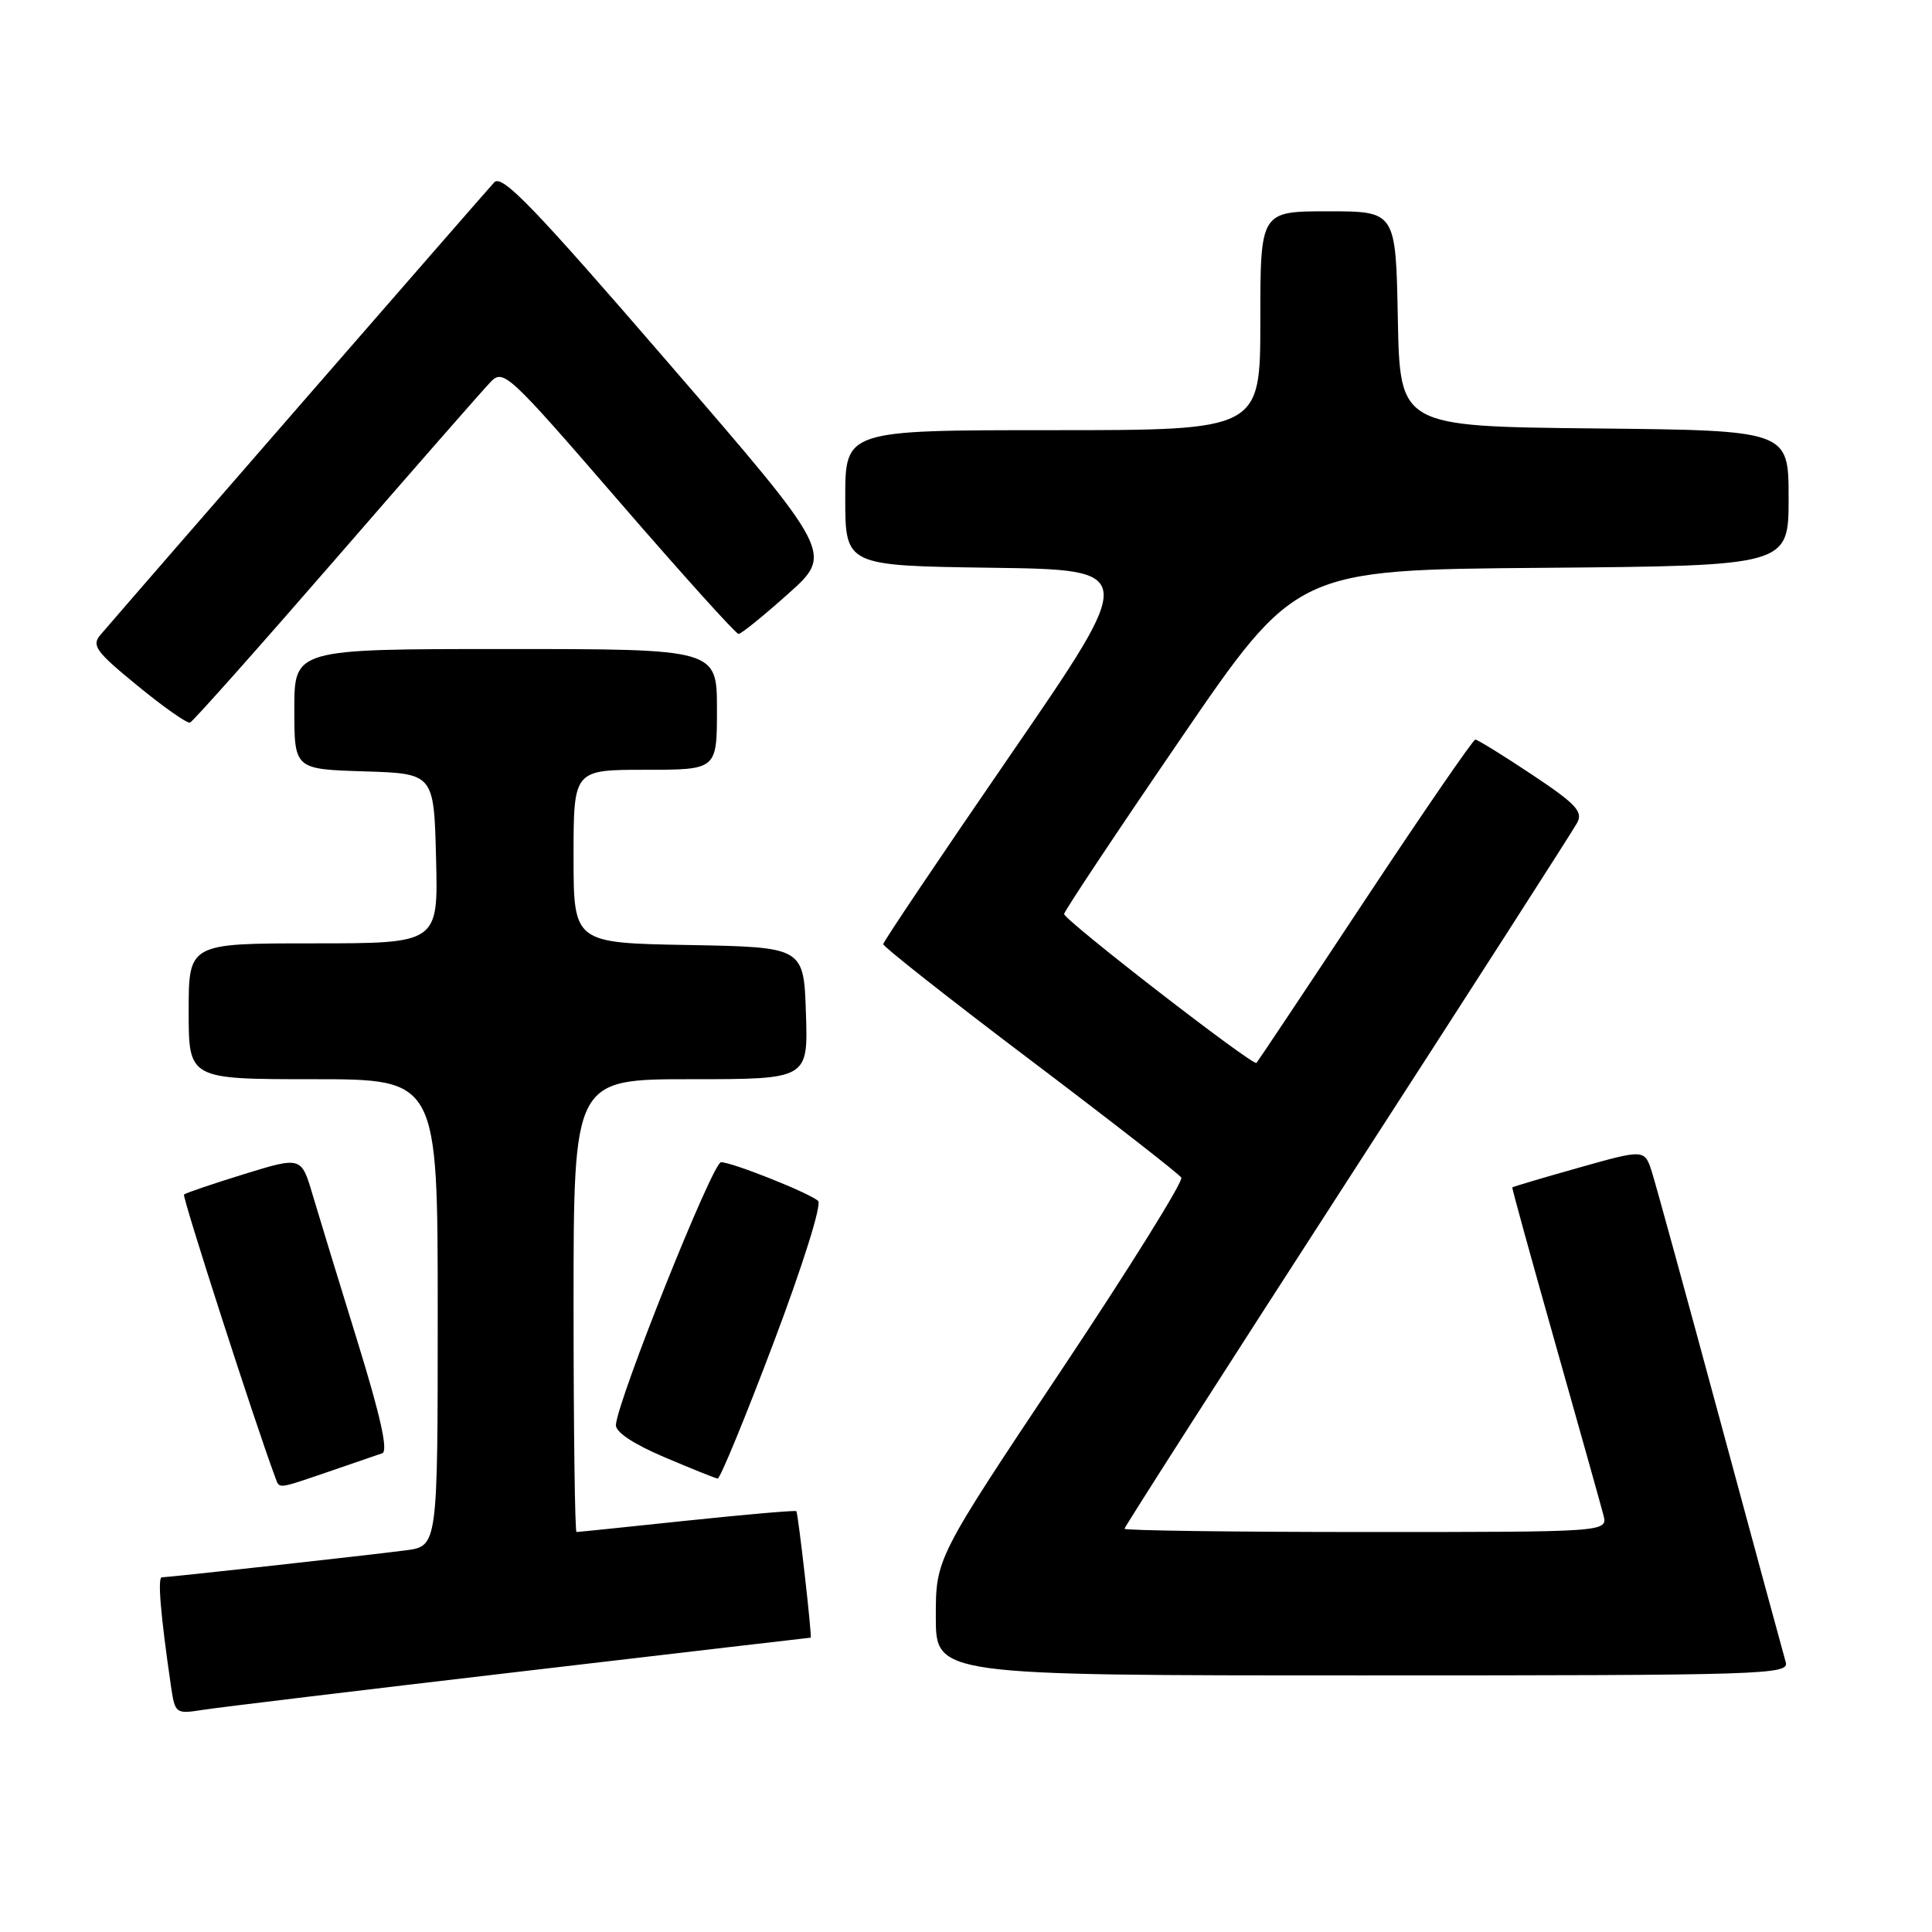 <?xml version="1.0" encoding="UTF-8" standalone="no"?>
<!DOCTYPE svg PUBLIC "-//W3C//DTD SVG 1.1//EN" "http://www.w3.org/Graphics/SVG/1.1/DTD/svg11.dtd" >
<svg xmlns="http://www.w3.org/2000/svg" xmlns:xlink="http://www.w3.org/1999/xlink" version="1.1" viewBox="0 0 256 256">
 <g >
 <path fill="currentColor"
d=" M 68.88 221.50 C 89.99 219.02 107.34 217.00 107.42 217.00 C 107.63 217.00 105.77 200.57 105.52 200.24 C 105.41 200.10 98.90 200.67 91.05 201.49 C 83.21 202.32 76.61 203.00 76.39 203.00 C 76.18 203.00 76.00 189.50 76.00 173.00 C 76.00 143.00 76.00 143.00 91.54 143.00 C 107.08 143.00 107.08 143.00 106.79 134.25 C 106.50 125.50 106.50 125.50 91.25 125.22 C 76.00 124.95 76.00 124.95 76.00 113.47 C 76.00 102.00 76.00 102.00 85.50 102.00 C 95.00 102.00 95.00 102.00 95.00 94.00 C 95.00 86.00 95.00 86.00 67.00 86.00 C 39.00 86.00 39.00 86.00 39.00 93.96 C 39.00 101.92 39.00 101.92 48.25 102.21 C 57.50 102.50 57.50 102.50 57.78 113.75 C 58.07 125.00 58.07 125.00 41.53 125.00 C 25.00 125.00 25.00 125.00 25.00 134.00 C 25.00 143.00 25.00 143.00 41.50 143.00 C 58.00 143.00 58.00 143.00 58.00 173.94 C 58.00 204.88 58.00 204.88 53.75 205.43 C 48.68 206.09 22.37 209.00 21.45 209.00 C 20.86 209.00 21.27 213.92 22.64 223.32 C 23.19 227.08 23.25 227.13 26.85 226.57 C 28.86 226.25 47.77 223.97 68.88 221.50 Z  M 236.62 220.25 C 236.34 219.29 232.46 205.00 228.00 188.50 C 223.54 172.00 219.45 157.10 218.91 155.38 C 217.93 152.26 217.93 152.26 209.22 154.72 C 204.42 156.07 200.45 157.25 200.39 157.34 C 200.32 157.43 202.89 166.72 206.08 178.00 C 209.27 189.28 212.14 199.51 212.46 200.75 C 213.04 203.00 213.04 203.00 181.02 203.00 C 163.41 203.00 149.00 202.80 149.00 202.57 C 149.00 202.33 162.29 181.58 178.53 156.45 C 194.77 131.33 208.48 109.98 208.99 109.01 C 209.78 107.54 208.79 106.49 202.98 102.63 C 199.15 100.08 195.78 98.00 195.49 98.00 C 195.19 98.00 188.62 107.56 180.88 119.25 C 173.15 130.94 166.67 140.65 166.49 140.84 C 166.04 141.30 141.00 121.91 141.00 121.11 C 141.00 120.76 147.92 110.35 156.38 97.99 C 171.75 75.50 171.75 75.50 204.38 75.24 C 237.00 74.97 237.00 74.97 237.00 66.00 C 237.00 57.03 237.00 57.03 211.25 56.77 C 185.50 56.50 185.50 56.50 185.22 42.25 C 184.95 28.00 184.95 28.00 175.97 28.00 C 167.00 28.00 167.00 28.00 167.00 42.50 C 167.00 57.00 167.00 57.00 139.50 57.00 C 112.00 57.00 112.00 57.00 112.00 65.98 C 112.00 74.96 112.00 74.96 131.38 75.23 C 150.75 75.50 150.75 75.50 133.91 100.00 C 124.65 113.47 117.05 124.77 117.03 125.10 C 117.02 125.43 125.77 132.33 136.49 140.43 C 147.21 148.53 156.23 155.56 156.53 156.04 C 156.82 156.52 149.63 168.07 140.53 181.71 C 124.00 206.49 124.00 206.49 124.00 214.25 C 124.00 222.00 124.00 222.00 180.57 222.00 C 233.97 222.00 237.11 221.90 236.62 220.25 Z  M 43.59 194.99 C 46.84 193.88 50.02 192.79 50.66 192.56 C 51.45 192.27 50.41 187.59 47.39 177.82 C 44.95 169.94 42.28 161.19 41.44 158.37 C 39.93 153.24 39.93 153.24 32.33 155.58 C 28.16 156.87 24.58 158.09 24.38 158.28 C 24.11 158.56 33.88 188.85 36.47 195.75 C 37.06 197.32 36.61 197.37 43.59 194.99 Z  M 102.49 177.95 C 106.39 167.63 108.92 159.57 108.40 159.12 C 107.16 158.04 97.01 154.00 95.54 154.00 C 94.43 154.00 81.87 185.40 81.61 188.80 C 81.54 189.75 83.92 191.33 88.00 193.07 C 91.58 194.59 94.76 195.87 95.09 195.92 C 95.41 195.96 98.74 187.88 102.49 177.95 Z  M 44.53 74.00 C 54.79 62.17 63.99 51.67 64.97 50.65 C 66.70 48.85 67.26 49.36 82.00 66.40 C 90.37 76.08 97.51 84.00 97.86 84.00 C 98.21 84.00 101.18 81.60 104.45 78.67 C 110.40 73.35 110.40 73.35 88.57 48.09 C 70.69 27.38 66.52 23.06 65.49 24.16 C 64.47 25.25 18.10 78.53 13.32 84.11 C 12.10 85.53 12.68 86.33 18.22 90.86 C 21.67 93.69 24.80 95.89 25.18 95.75 C 25.56 95.61 34.26 85.83 44.53 74.00 Z "/>
</g>
</svg>